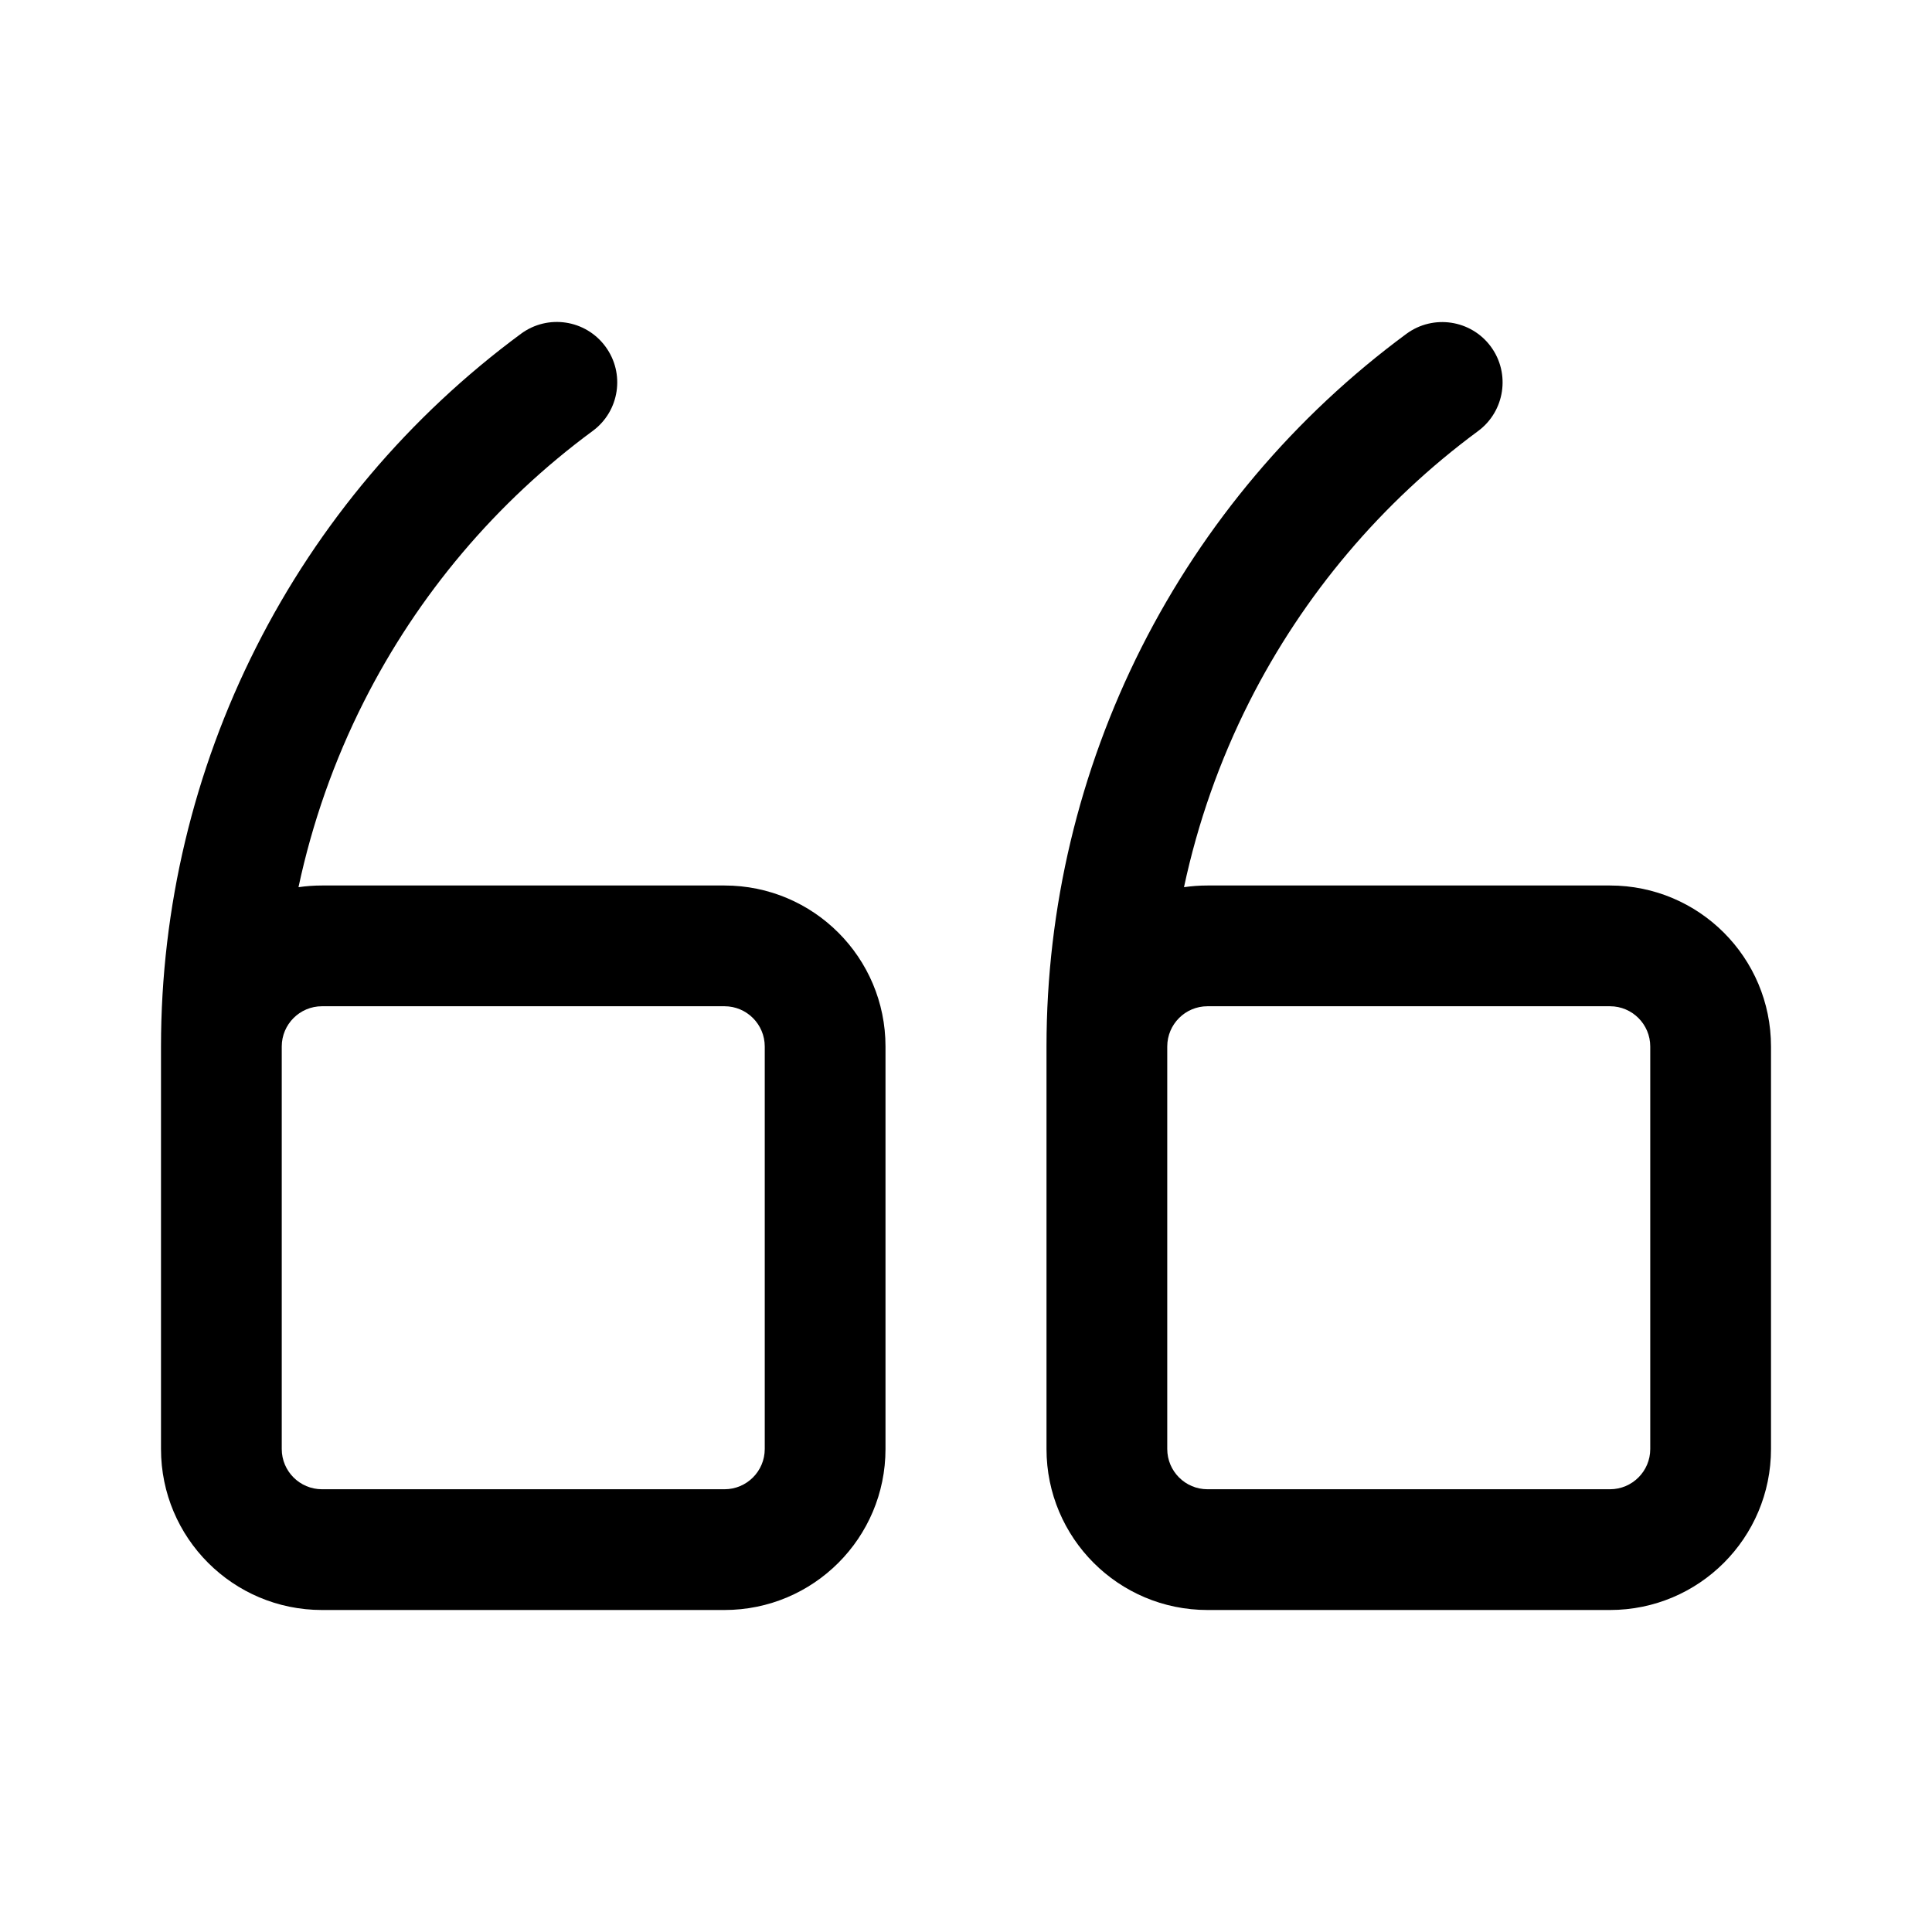<svg width="24" height="24" viewBox="0 0 24 24" fill="currentColor" xmlns="http://www.w3.org/2000/svg"><path fill-rule="evenodd" clip-rule="evenodd" d="M7.521 4.305C7.767 4.638 7.696 5.108 7.363 5.353C6.165 6.236 5.191 7.388 4.52 8.717C4.15 9.449 3.878 10.224 3.708 11.021C3.804 11.007 3.901 11 4 11H9C10.105 11 11 11.895 11 13V18C11 19.105 10.105 20 9 20H4C2.895 20 2 19.105 2 18V13C2 11.277 2.405 9.578 3.182 8.04C3.958 6.502 5.086 5.169 6.472 4.146C6.806 3.9 7.275 3.971 7.521 4.305ZM3.5 18V13C3.5 12.724 3.724 12.5 4 12.5H9C9.276 12.5 9.5 12.724 9.5 13V18C9.5 18.276 9.276 18.5 9 18.5H4C3.724 18.5 3.5 18.276 3.5 18Z"/><path fill-rule="evenodd" clip-rule="evenodd" d="M13 13C13 11.277 13.405 9.579 14.181 8.041C14.958 6.504 16.084 5.17 17.471 4.147C17.804 3.902 18.274 3.972 18.52 4.306C18.765 4.639 18.694 5.109 18.361 5.355C17.164 6.238 16.191 7.39 15.52 8.717C15.15 9.45 14.878 10.224 14.708 11.021C14.804 11.007 14.901 11 15 11H20C21.105 11 22 11.895 22 13V18C22 19.105 21.105 20 20 20H15C13.895 20 13 19.105 13 18V13ZM15 12.5H20C20.276 12.5 20.5 12.724 20.5 13V18C20.5 18.276 20.276 18.5 20 18.5H15C14.724 18.5 14.5 18.276 14.5 18V13C14.5 12.724 14.724 12.5 15 12.5Z"/></svg>